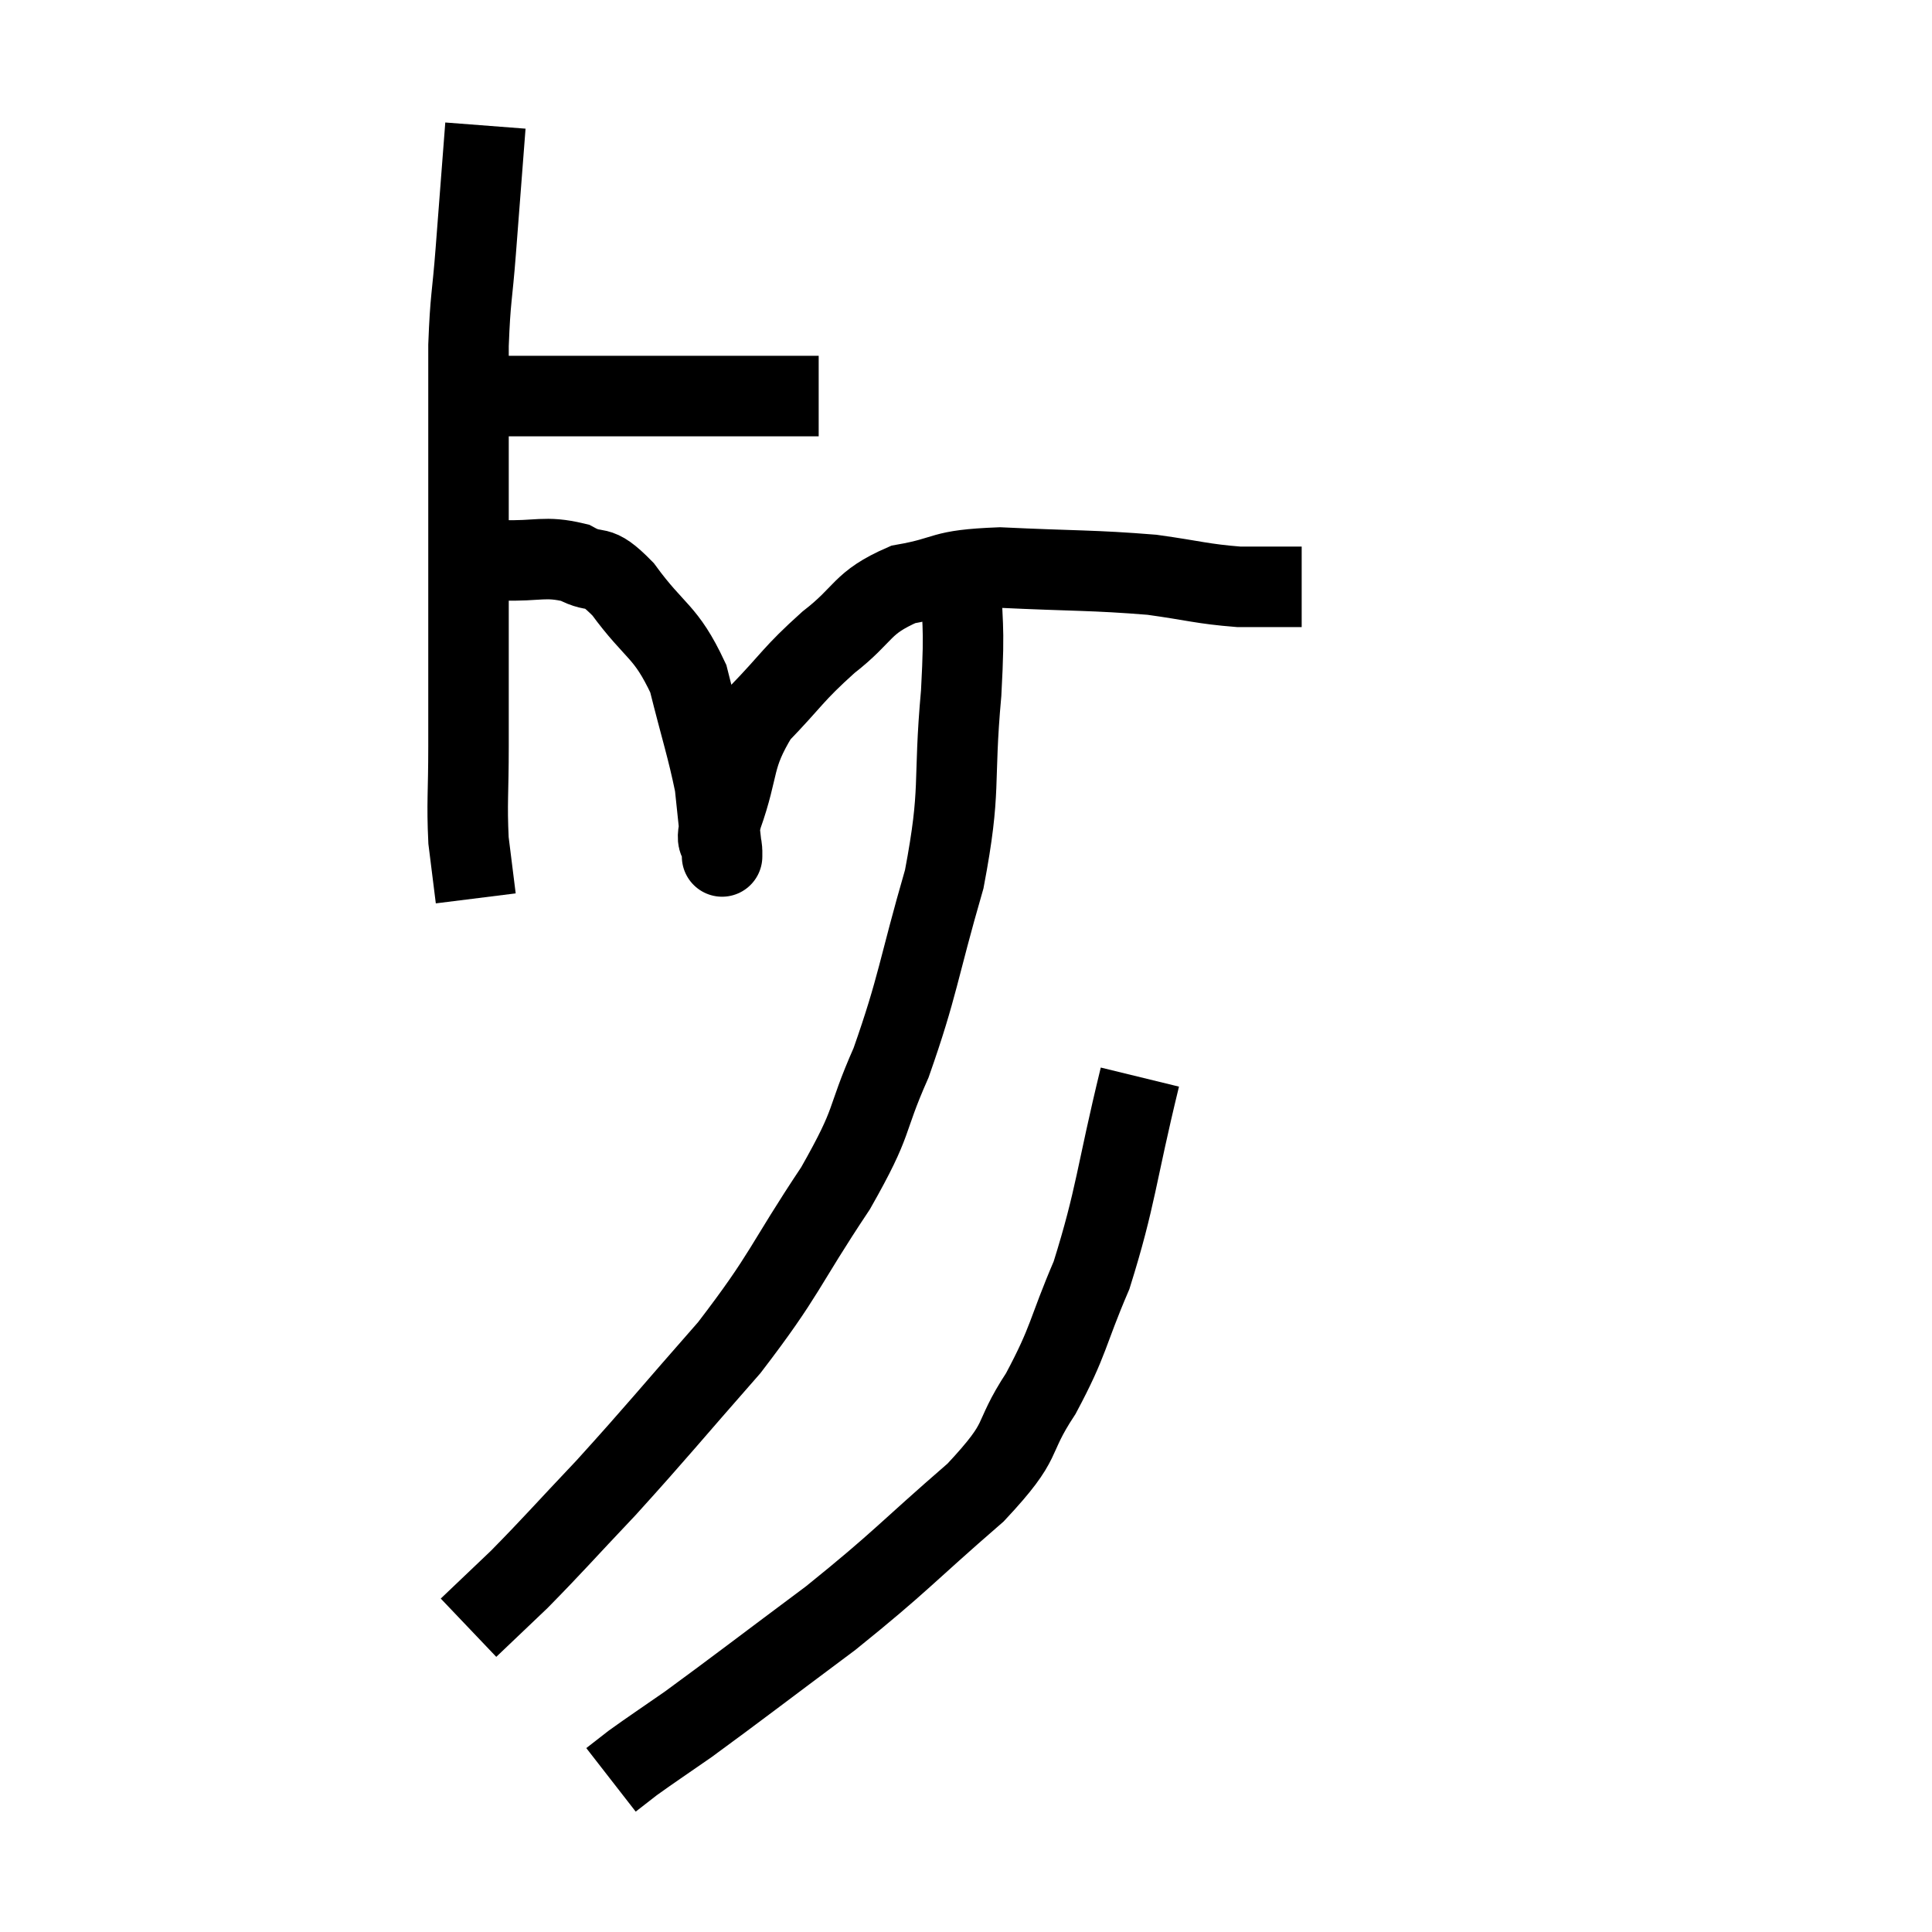 <svg width="48" height="48" viewBox="0 0 48 48" xmlns="http://www.w3.org/2000/svg"><path d="M 10.92 9.78 C 11.73 9.81, 10.92 9.825, 12.54 9.84 C 14.97 9.84, 15.615 9.84, 17.4 9.84 C 18.54 9.84, 18.975 9.84, 19.68 9.84 C 19.95 9.84, 20.055 9.84, 20.22 9.84 L 20.34 9.84" fill="none" stroke="black" stroke-width="2"></path><path d="M 12.06 3.12 C 11.94 4.68, 11.925 4.875, 11.82 6.24 C 11.73 7.41, 11.685 7.38, 11.64 8.58 C 11.64 9.81, 11.64 9.465, 11.64 11.04 C 11.64 12.96, 11.64 13.005, 11.64 14.88 C 11.64 16.71, 11.64 17.04, 11.64 18.54 C 11.64 19.71, 11.595 19.935, 11.64 20.88 C 11.73 21.6, 11.775 21.96, 11.82 22.32 C 11.82 22.32, 11.82 22.32, 11.82 22.32 L 11.82 22.32" fill="none" stroke="black" stroke-width="2"></path><path d="M 12.48 13.92 C 13.38 13.95, 13.53 13.8, 14.28 13.98 C 14.88 14.31, 14.775 13.92, 15.48 14.64 C 16.29 15.75, 16.53 15.645, 17.1 16.86 C 17.43 18.18, 17.565 18.555, 17.76 19.5 C 17.82 20.07, 17.835 20.22, 17.88 20.64 C 17.91 20.91, 17.925 21.045, 17.94 21.18 C 17.94 21.18, 17.94 21.405, 17.94 21.18 C 17.94 20.73, 17.715 21.135, 17.94 20.28 C 18.39 19.02, 18.18 18.84, 18.84 17.76 C 19.71 16.86, 19.68 16.77, 20.58 15.96 C 21.51 15.24, 21.375 14.985, 22.44 14.52 C 23.64 14.31, 23.295 14.16, 24.84 14.1 C 26.73 14.19, 27.135 14.16, 28.62 14.28 C 29.7 14.43, 29.85 14.505, 30.78 14.58 C 31.56 14.58, 31.95 14.58, 32.34 14.58 L 32.34 14.58" fill="none" stroke="black" stroke-width="2"></path><path d="M 23.88 14.1 C 23.88 15.66, 23.985 15.285, 23.88 17.22 C 23.67 19.53, 23.895 19.545, 23.46 21.84 C 22.8 24.12, 22.815 24.48, 22.14 26.4 C 21.45 27.96, 21.765 27.75, 20.76 29.52 C 19.44 31.5, 19.545 31.62, 18.12 33.48 C 16.59 35.22, 16.365 35.52, 15.06 36.96 C 13.98 38.1, 13.755 38.37, 12.9 39.24 C 12.27 39.84, 11.955 40.14, 11.64 40.44 L 11.64 40.44" fill="none" stroke="black" stroke-width="2"></path><path d="M 28.32 26.76 C 27.72 29.22, 27.735 29.715, 27.12 31.68 C 26.49 33.15, 26.58 33.27, 25.86 34.62 C 25.05 35.85, 25.545 35.685, 24.24 37.08 C 22.44 38.64, 22.425 38.76, 20.64 40.2 C 18.87 41.52, 18.33 41.94, 17.1 42.84 C 16.41 43.32, 16.2 43.455, 15.72 43.8 C 15.45 44.01, 15.315 44.115, 15.18 44.22 L 15.18 44.22" fill="none" stroke="black" stroke-width="2"></path></svg>